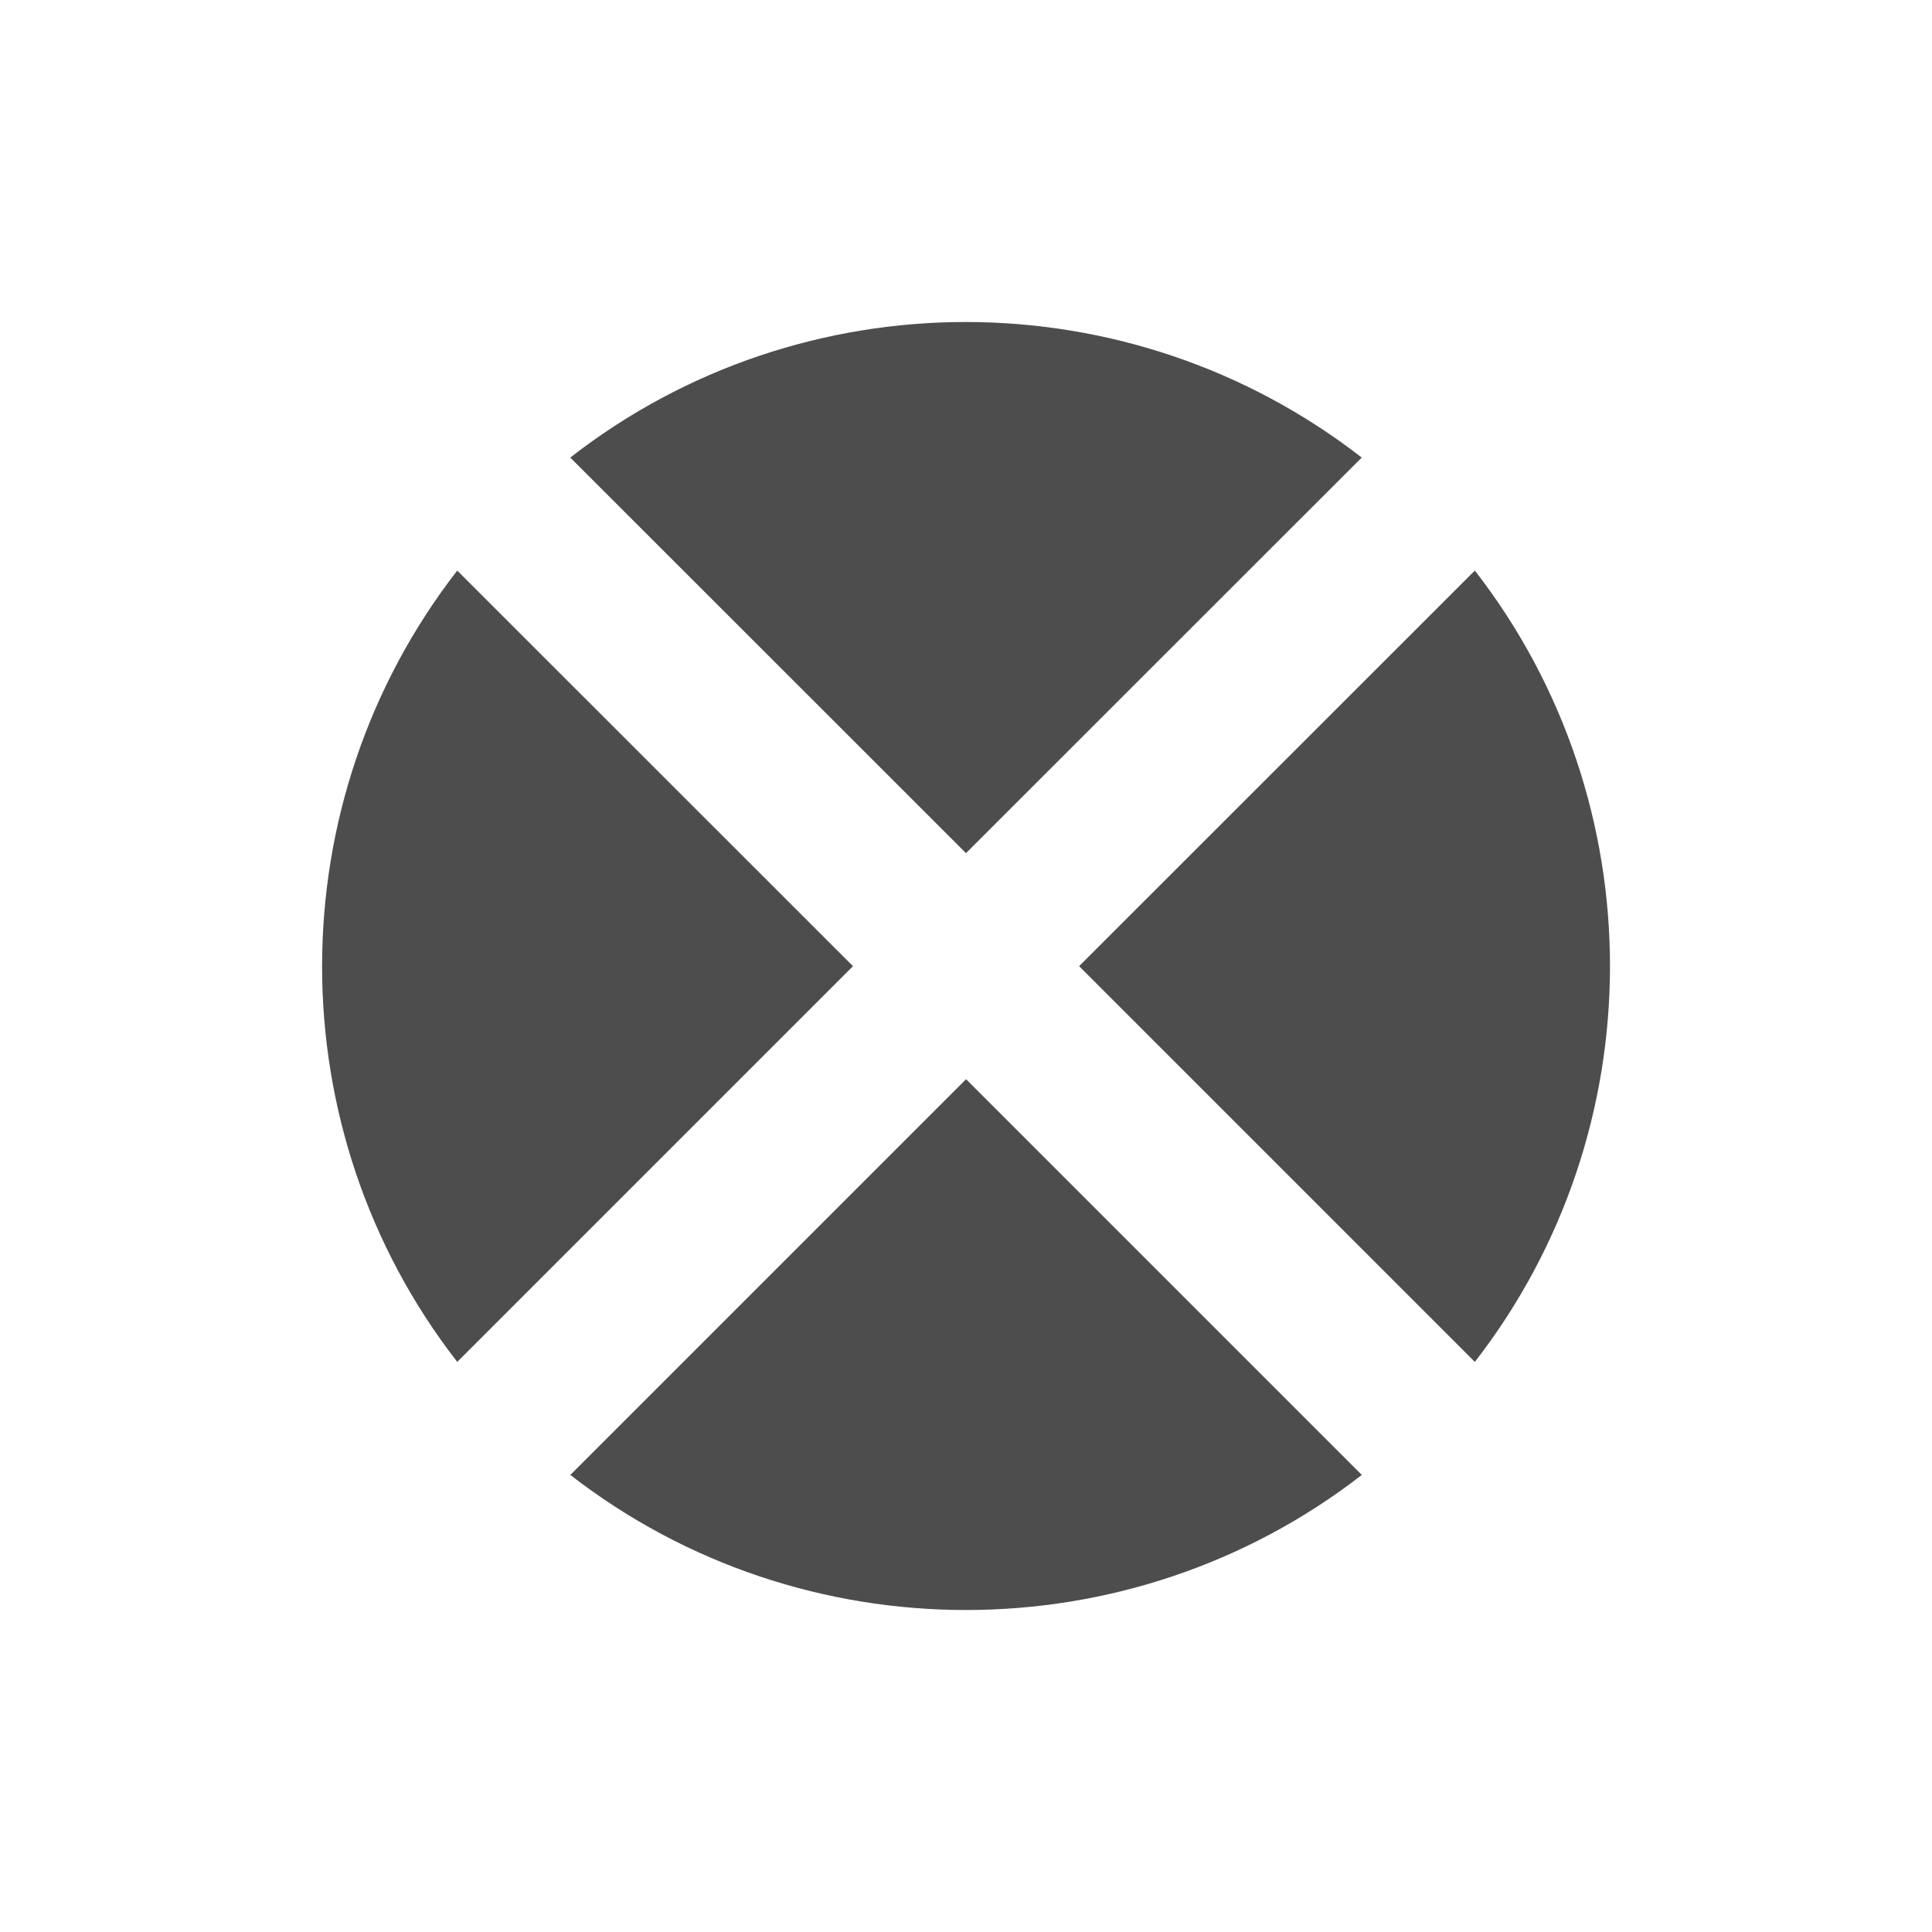 <svg viewBox="0 0 24 24" xmlns="http://www.w3.org/2000/svg"><path d="m11.998 4c-1.737-0-3.472.561-4.914 1.684l4.916 4.914 4.916-4.914c-1.445-1.122-3.181-1.683-4.918-1.684zm-6.318 3.088c-2.236 2.88-2.241 6.946 0 9.83l4.916-4.916zm12.641 0-4.916 4.914 4.916 4.916c2.236-2.88 2.241-6.946 0-9.83zm-6.32 6.318-4.916 4.916c2.885 2.24 6.951 2.235 9.832 0z" fill="#4d4d4d"/></svg>